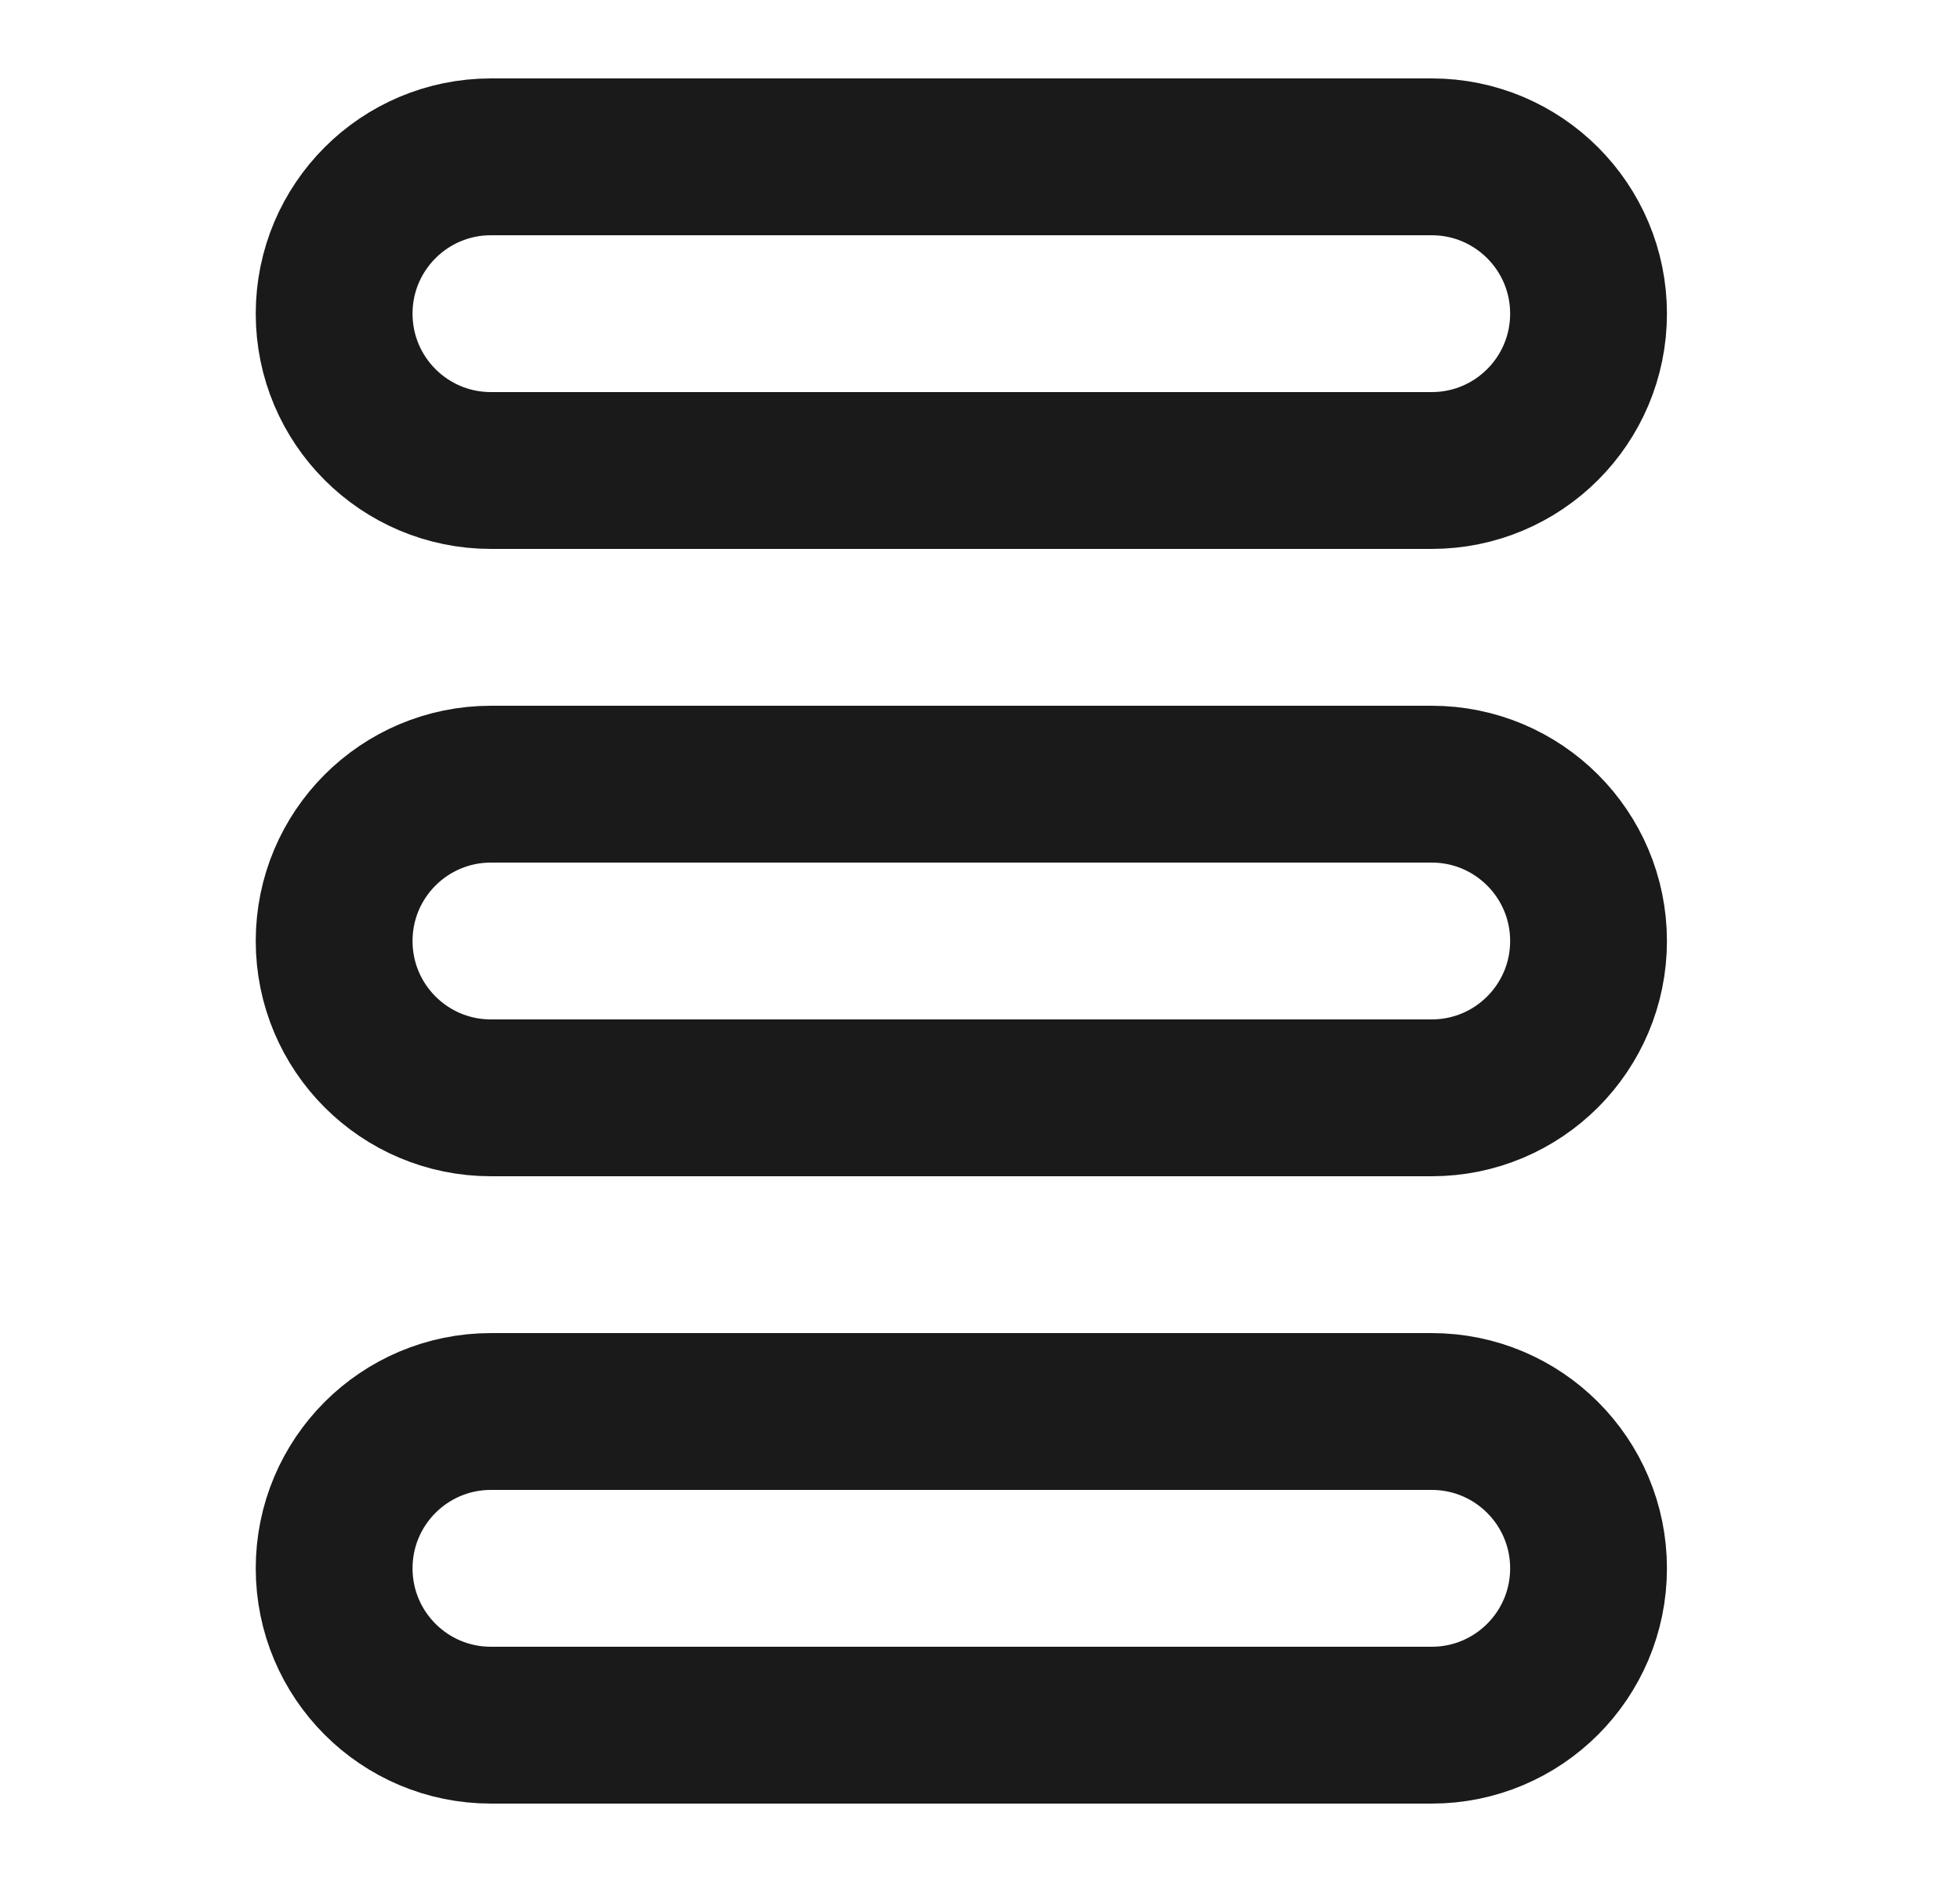 <svg width="25" height="24" viewBox="0 0 25 24" fill="none" xmlns="http://www.w3.org/2000/svg">
<path d="M18.262 2C19.366 2 20.262 2.895 20.262 4C20.262 5.105 19.366 6 18.262 6L6.262 6C5.157 6 4.262 5.105 4.262 4C4.262 2.895 5.157 2 6.262 2L18.262 2Z" stroke="#1A1A1A" stroke-width="2"/>
<path d="M18.262 10C19.366 10 20.262 10.895 20.262 12C20.262 13.105 19.366 14 18.262 14L6.262 14C5.157 14 4.262 13.105 4.262 12C4.262 10.895 5.157 10 6.262 10L18.262 10Z" stroke="#1A1A1A" stroke-width="2"/>
<path d="M18.262 18C19.366 18 20.262 18.895 20.262 20C20.262 21.105 19.366 22 18.262 22L6.262 22C5.157 22 4.262 21.105 4.262 20C4.262 18.895 5.157 18 6.262 18L18.262 18Z" stroke="#1A1A1A" stroke-width="2"/>
</svg>
